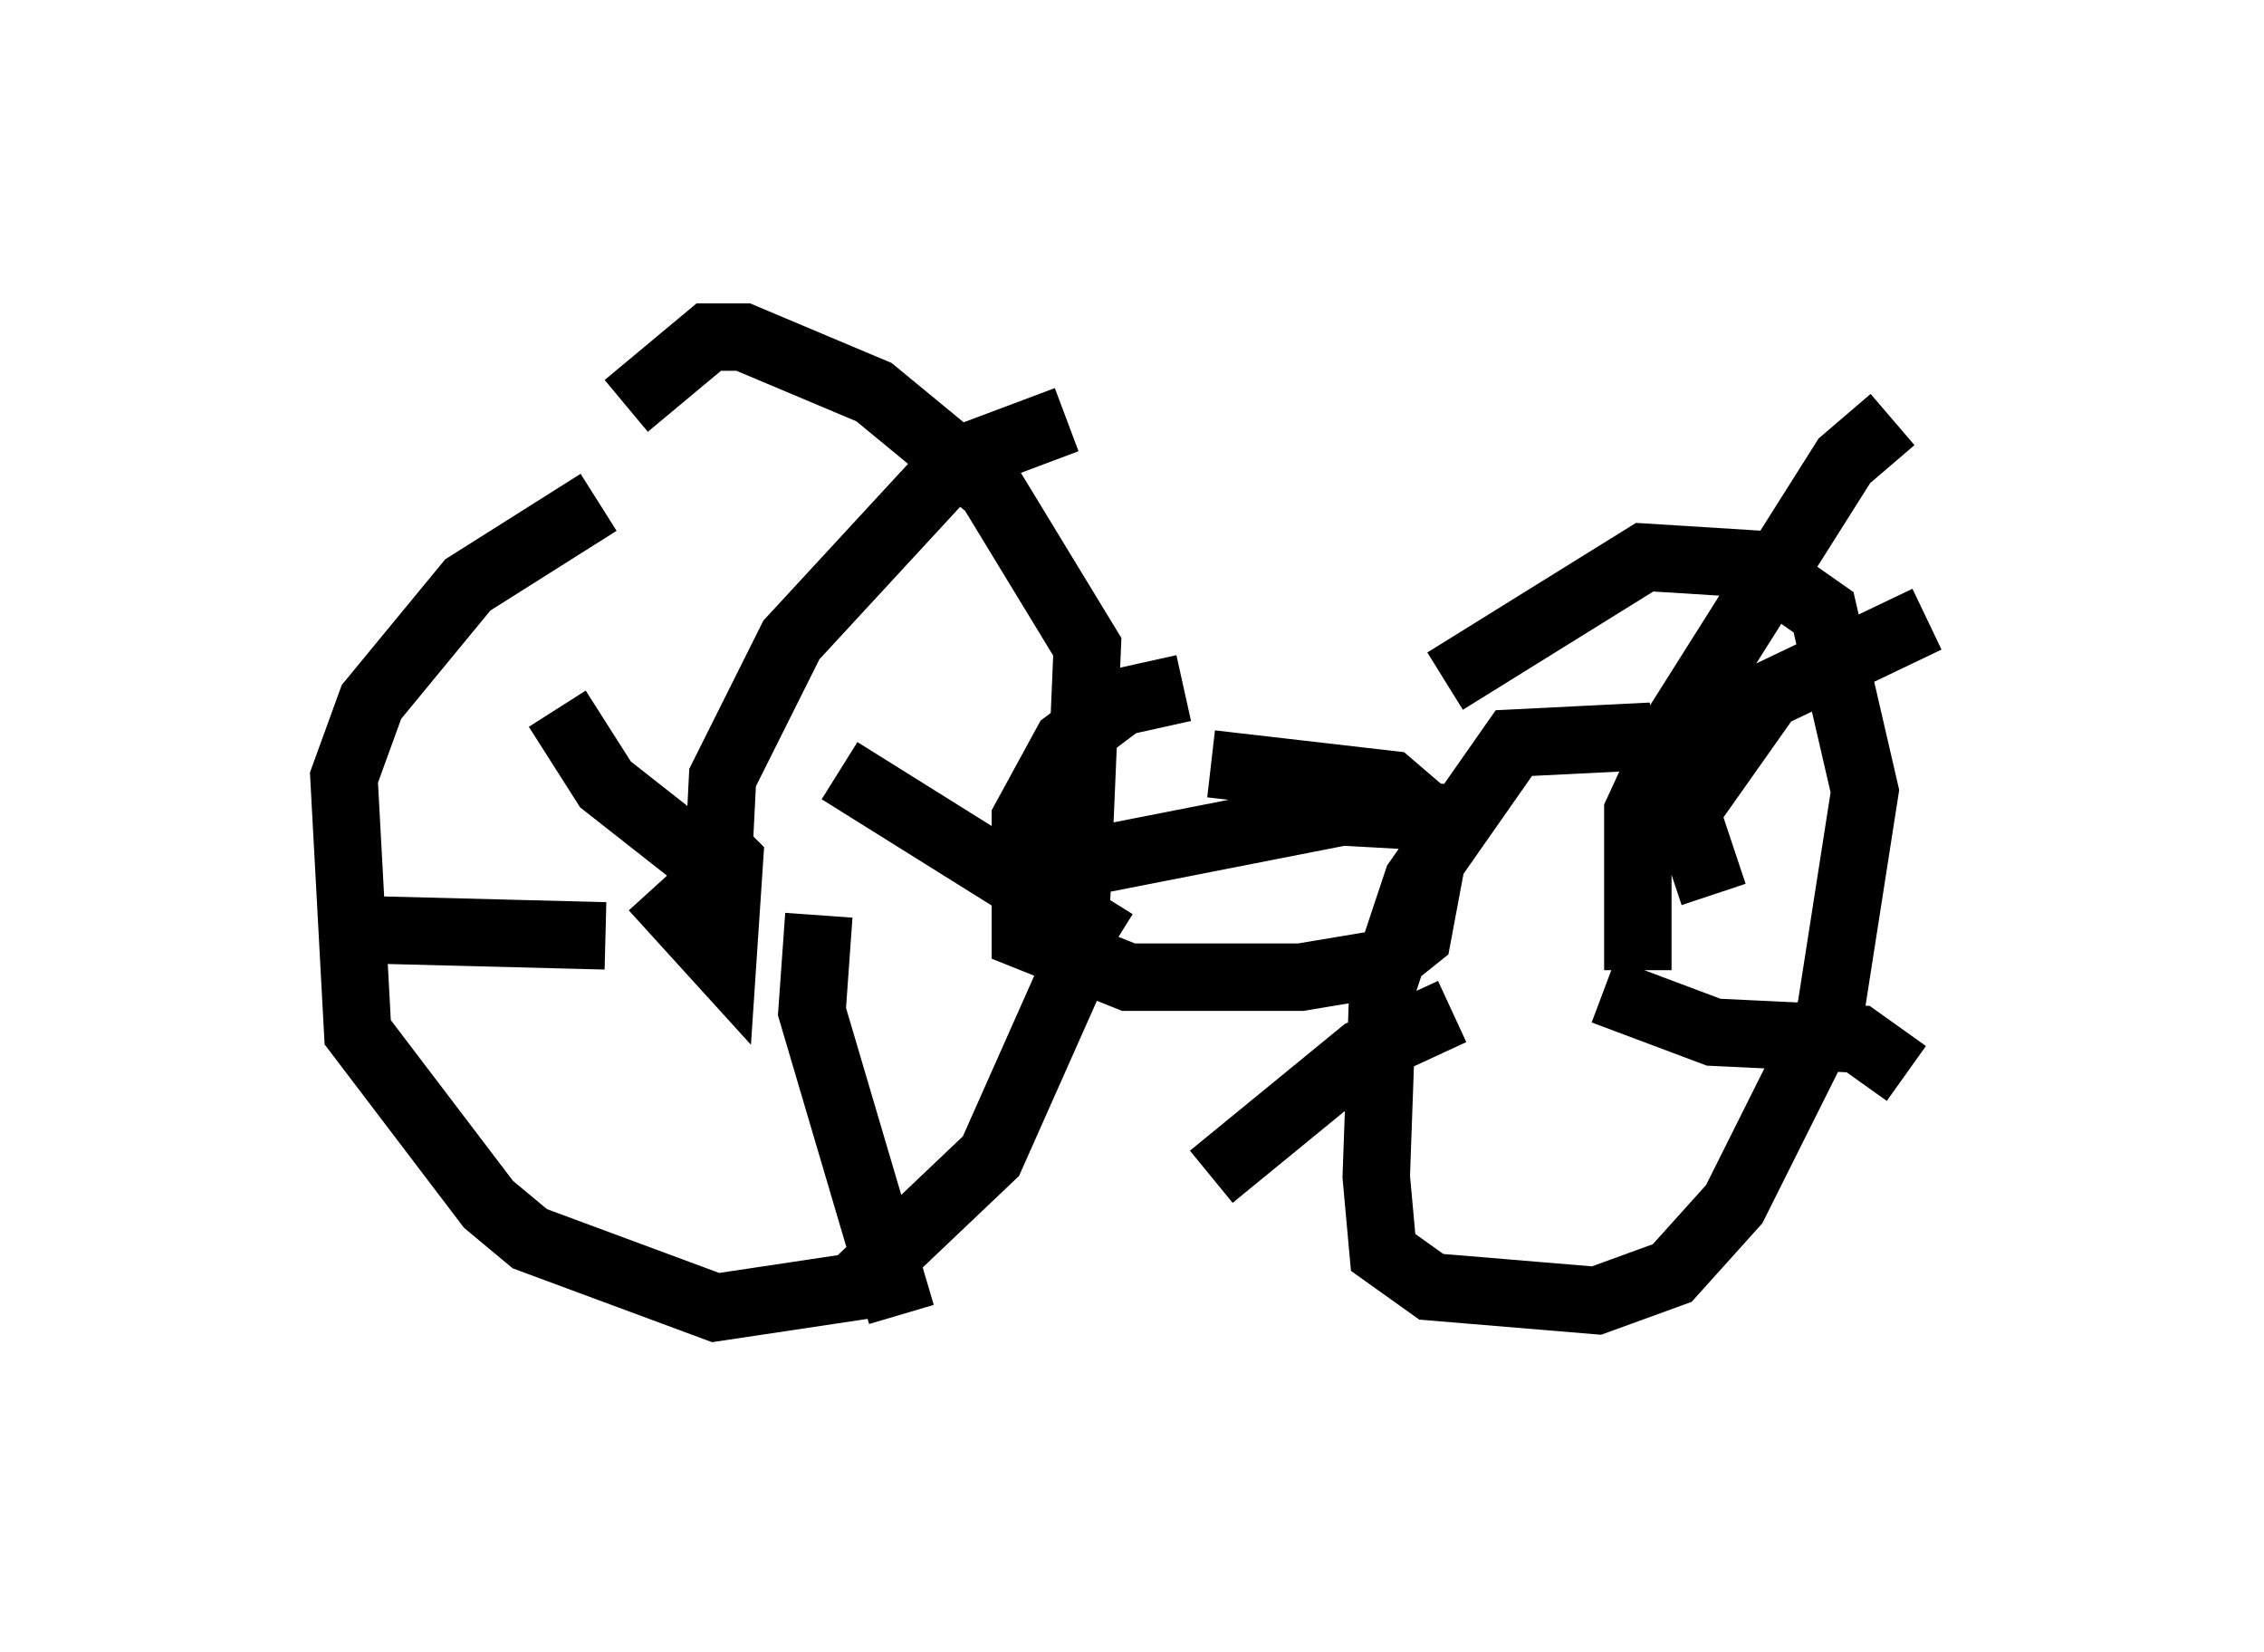 <?xml version="1.0" encoding="utf-8" ?>
<svg baseProfile="full" height="24.496" version="1.1" width="33.582" xmlns="http://www.w3.org/2000/svg" xmlns:ev="http://www.w3.org/2001/xml-events" xmlns:xlink="http://www.w3.org/1999/xlink"><defs /><rect fill="white" height="24.496" width="33.582" x="0" y="0" /><path d="M10.819, 7.348 m-1.94, 0.102 l-1.94, 1.225 -1.429, 1.735 l-0.408, 1.123 0.204, 3.777 l1.94, 2.552 0.613, 0.51 l2.756, 1.021 2.042, -0.306 l2.042, -1.94 1.225, -2.756 l0.204, -4.798 -1.429, -2.348 l-1.735, -1.429 -1.94, -0.817 l-0.51, 0.0 -1.225, 1.021 m0.408, 7.146 l1.021, 1.123 0.102, -1.531 l-0.306, -0.306 m0.102, 1.123 l0.102, -2.042 1.021, -2.042 l2.45, -2.654 1.633, -0.613 m-3.369, 5.206 l4.083, 2.552 m-4.39, -0.408 l-0.102, 1.429 1.327, 4.492 m-4.39, -5.615 l-3.981, -0.102 m5.41, -1.021 l-1.429, -1.123 -0.715, -1.123 m16.231, 0.408 l-2.042, 0.102 -1.429, 2.042 l-0.51, 1.531 -0.102, 2.858 l0.102, 1.123 0.715, 0.51 l2.45, 0.204 1.123, -0.408 l0.919, -1.021 1.429, -2.858 l0.51, -3.267 -0.613, -2.654 l-1.021, -0.715 -1.633, -0.102 l-2.96, 1.838 m3.369, 4.083 l0.0, 0.0 m-0.51, 0.204 l0.0, -2.348 0.613, -1.327 l2.45, -3.879 0.715, -0.613 m-2.654, 7.044 l-0.408, -1.225 1.225, -1.735 l2.348, -1.123 m-4.798, 5.513 l1.633, 0.613 2.144, 0.102 l0.715, 0.51 m-6.227, 1.123 l0.0, 0.0 m-0.51, -2.042 l-1.327, 0.613 -2.246, 1.838 m6.023, -5.513 l0.0, 0.0 m-2.246, 0.204 l-1.838, -0.102 -5.206, 1.021 m2.858, -2.858 l-0.919, 0.204 -0.817, 0.613 l-0.613, 1.123 0.0, 1.735 l1.531, 0.613 2.552, 0.0 l1.225, -0.204 0.51, -0.408 l0.306, -1.633 -0.715, -0.613 l-2.654, -0.306 " fill="none" stroke="black" stroke-width="1" /></svg>